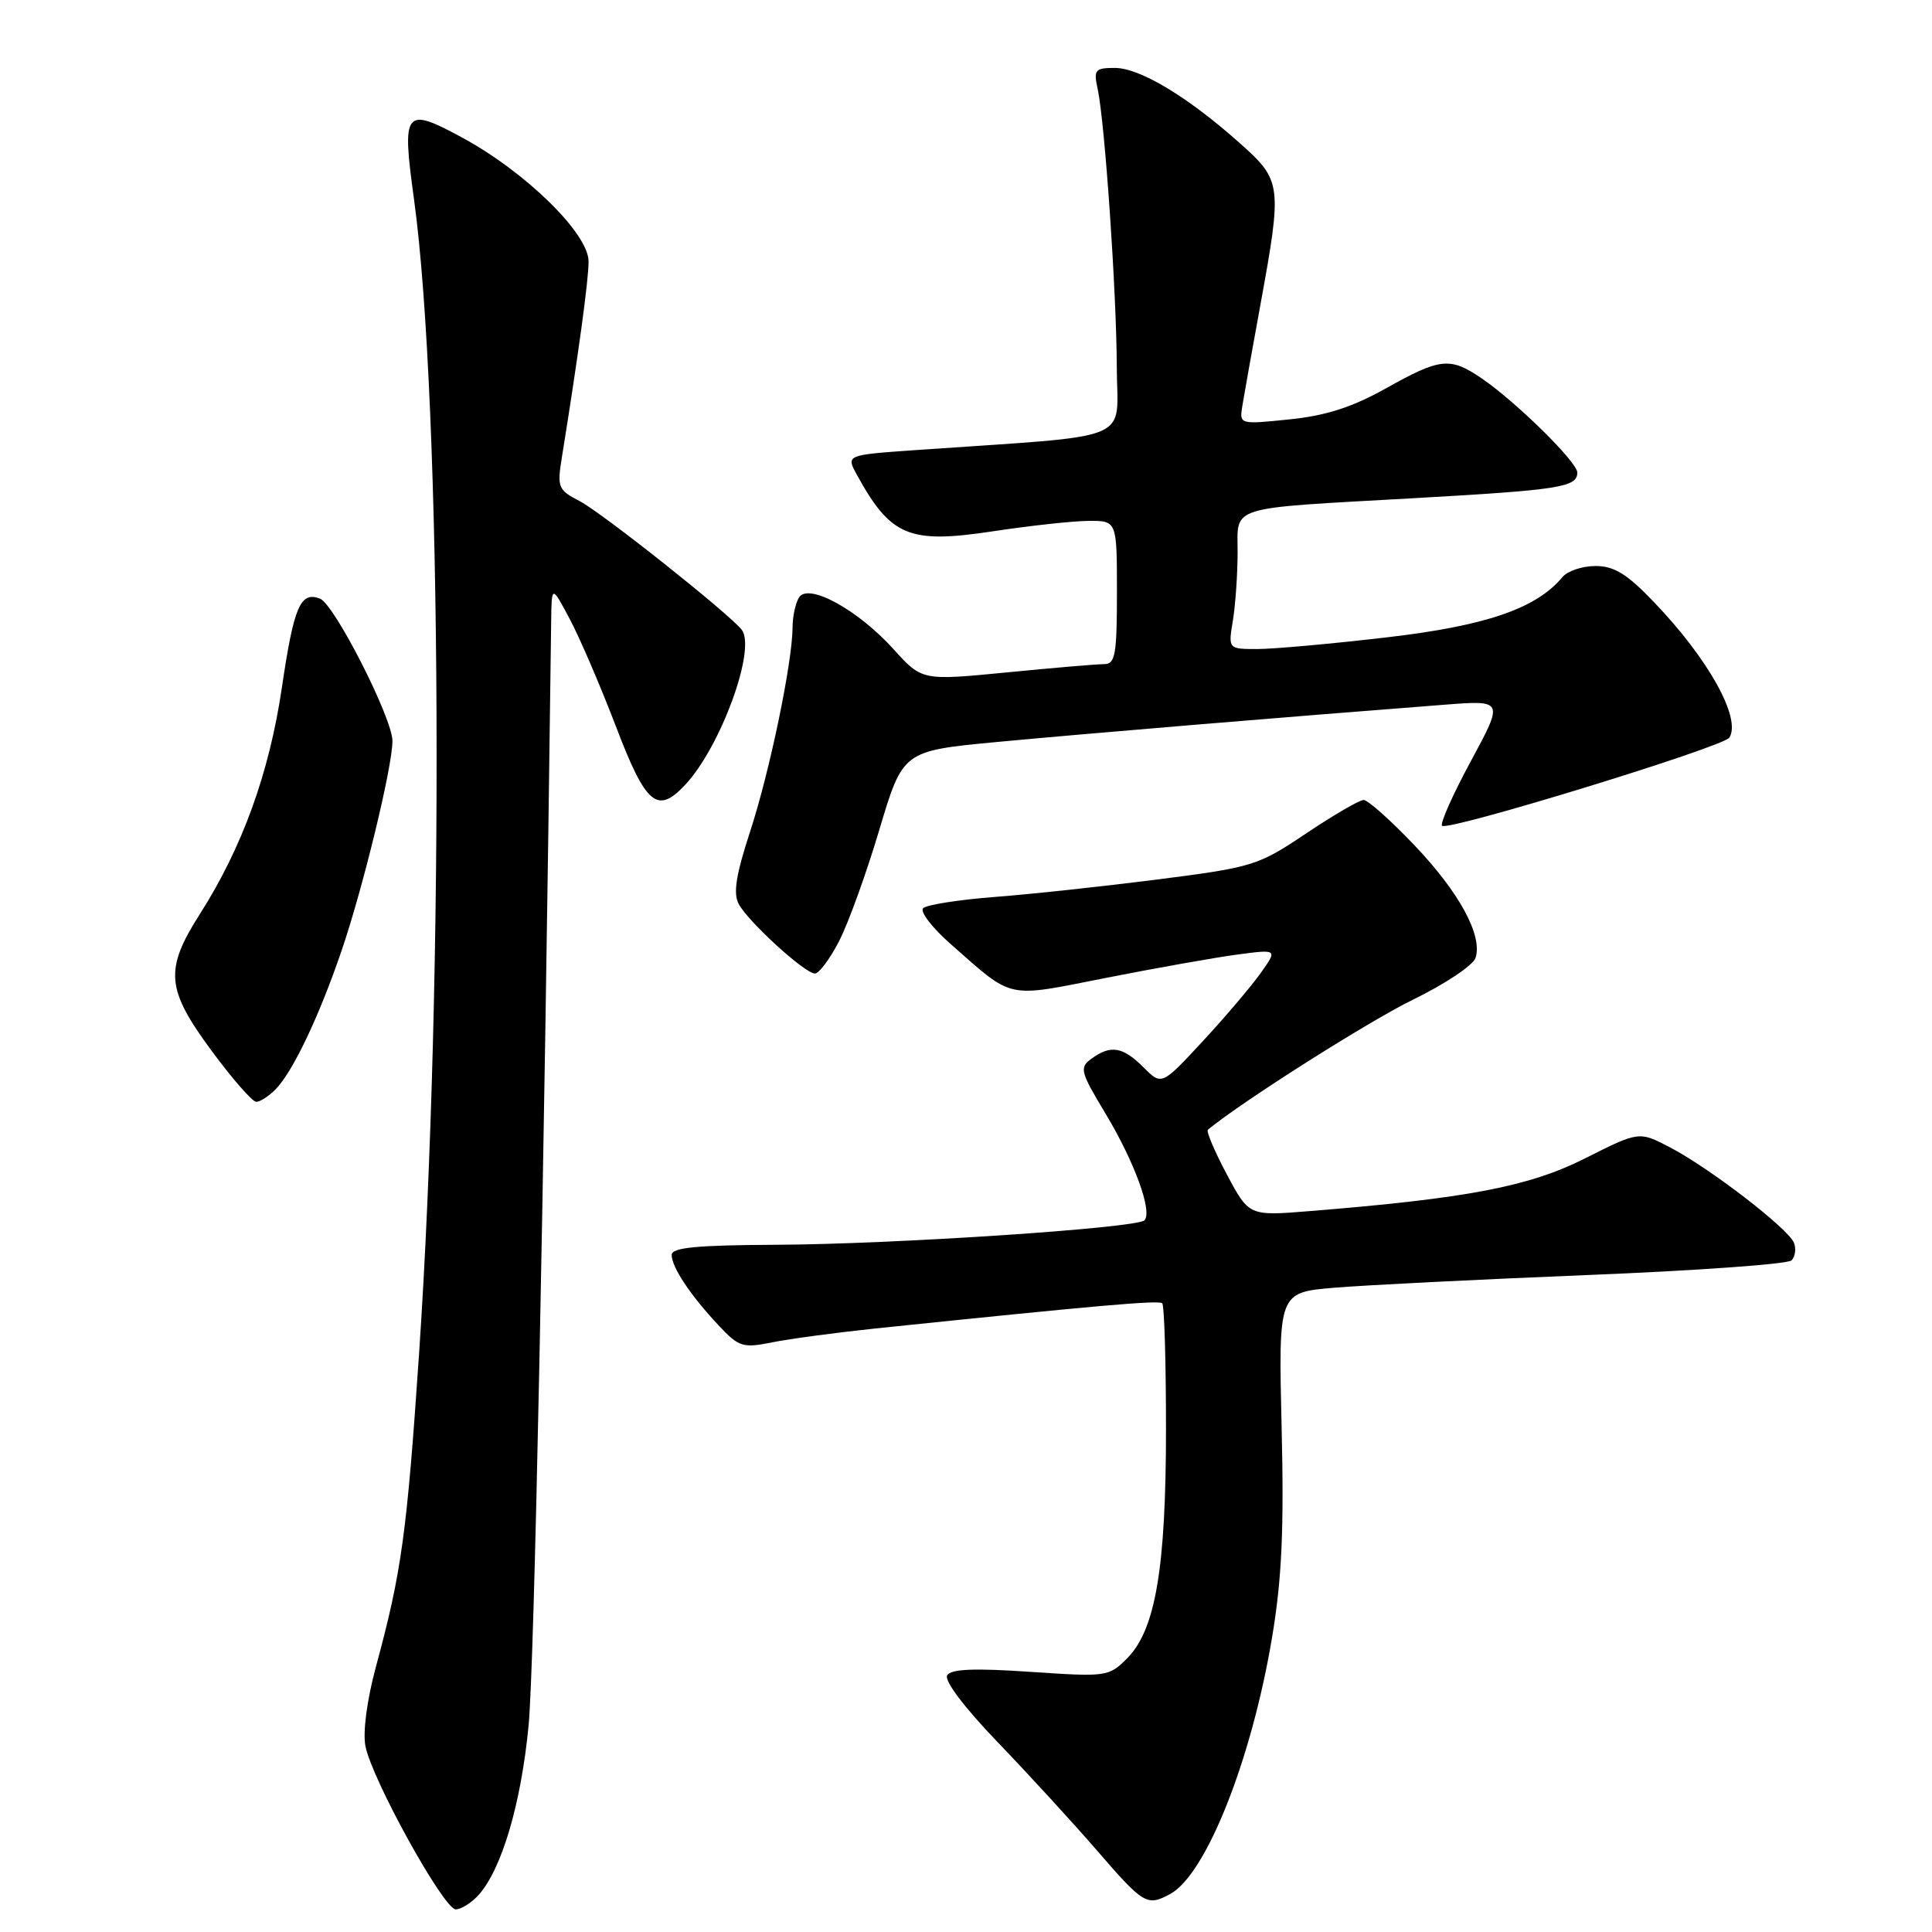 <?xml version="1.0" encoding="UTF-8" standalone="no"?>
<!DOCTYPE svg PUBLIC "-//W3C//DTD SVG 1.1//EN" "http://www.w3.org/Graphics/SVG/1.1/DTD/svg11.dtd" >
<svg xmlns="http://www.w3.org/2000/svg" xmlns:xlink="http://www.w3.org/1999/xlink" version="1.1" viewBox="0 0 256 256">
 <g >
 <path fill="currentColor"
d=" M 63.40 251.11 C 66.47 247.72 69.05 239.00 70.04 228.65 C 70.80 220.71 72.07 158.68 73.03 82.50 C 73.09 77.50 73.09 77.50 75.48 82.00 C 76.80 84.47 79.56 90.89 81.61 96.25 C 85.60 106.70 87.10 107.95 90.81 103.97 C 95.51 98.93 100.22 86.01 98.29 83.46 C 96.73 81.41 79.75 67.92 76.79 66.39 C 73.96 64.93 73.81 64.57 74.44 60.67 C 76.63 47.08 77.99 37.14 77.99 34.66 C 78.00 30.95 69.62 22.75 61.15 18.18 C 53.61 14.11 53.23 14.60 54.85 26.34 C 58.56 53.27 58.89 129.73 55.52 179.50 C 53.91 203.23 53.21 208.32 49.81 220.86 C 48.63 225.23 48.06 229.49 48.42 231.36 C 49.27 235.76 58.80 253.00 60.39 253.00 C 61.10 253.00 62.46 252.15 63.40 251.11 Z  M 155.03 250.98 C 159.79 248.44 165.84 233.22 168.56 216.94 C 169.85 209.22 170.15 202.69 169.82 189.06 C 169.40 171.26 169.40 171.26 176.80 170.63 C 180.86 170.29 195.96 169.53 210.34 168.95 C 224.73 168.37 236.90 167.50 237.38 167.01 C 237.87 166.53 238.02 165.48 237.71 164.68 C 236.99 162.82 226.55 154.77 221.26 152.02 C 217.17 149.89 217.17 149.89 209.99 153.51 C 202.59 157.23 194.43 158.79 173.50 160.48 C 165.50 161.13 165.50 161.13 162.55 155.59 C 160.93 152.55 159.81 149.90 160.05 149.69 C 164.67 145.90 181.38 135.31 187.23 132.46 C 191.48 130.39 195.21 127.90 195.52 126.92 C 196.47 123.94 193.36 118.23 187.38 111.96 C 184.26 108.68 181.24 106.00 180.69 106.00 C 180.14 106.00 176.72 107.99 173.09 110.42 C 166.73 114.69 166.05 114.91 153.50 116.52 C 146.35 117.43 136.59 118.49 131.82 118.85 C 127.05 119.22 122.77 119.89 122.32 120.34 C 121.87 120.80 123.53 122.95 126.00 125.12 C 134.38 132.49 133.14 132.22 146.53 129.58 C 153.11 128.28 160.93 126.89 163.90 126.49 C 169.30 125.77 169.30 125.77 167.03 128.96 C 165.78 130.71 162.33 134.78 159.35 137.99 C 153.93 143.84 153.93 143.84 151.51 141.42 C 148.78 138.69 147.17 138.42 144.63 140.28 C 143.00 141.47 143.13 141.97 146.47 147.53 C 150.32 153.92 152.75 160.58 151.64 161.70 C 150.60 162.73 118.29 164.88 102.75 164.94 C 92.29 164.99 89.00 165.31 89.00 166.28 C 89.00 167.90 91.47 171.62 95.21 175.61 C 97.91 178.49 98.41 178.65 102.31 177.87 C 104.61 177.40 110.78 176.58 116.00 176.03 C 145.26 172.99 153.55 172.26 154.00 172.69 C 154.28 172.95 154.50 180.44 154.50 189.33 C 154.50 207.80 153.11 215.98 149.33 219.76 C 146.92 222.17 146.62 222.21 136.54 221.53 C 129.12 221.02 126.03 221.15 125.51 221.98 C 125.08 222.68 127.75 226.22 132.17 230.82 C 136.23 235.04 142.19 241.54 145.40 245.25 C 151.54 252.35 151.99 252.61 155.03 250.98 Z  M 36.47 144.39 C 38.75 142.11 42.27 134.74 45.25 126.00 C 48.11 117.63 52.00 101.60 52.00 98.18 C 52.00 95.16 44.31 80.06 42.40 79.32 C 39.80 78.33 38.94 80.34 37.35 91.11 C 35.69 102.38 32.11 112.29 26.50 121.09 C 21.78 128.50 21.99 131.04 28.05 139.25 C 30.79 142.96 33.45 146.00 33.95 146.00 C 34.45 146.00 35.58 145.28 36.47 144.39 Z  M 111.16 124.75 C 112.38 122.41 114.78 115.78 116.50 110.00 C 119.63 99.50 119.63 99.50 132.07 98.32 C 143.27 97.26 170.48 94.99 191.38 93.38 C 199.26 92.77 199.26 92.77 194.91 100.83 C 192.51 105.26 190.79 109.13 191.08 109.42 C 191.84 110.18 228.37 98.97 229.15 97.74 C 230.76 95.18 226.37 87.29 219.13 79.75 C 215.58 76.04 213.88 75.00 211.41 75.00 C 209.67 75.00 207.70 75.66 207.03 76.47 C 203.56 80.64 196.89 82.93 183.69 84.46 C 176.43 85.31 168.75 86.00 166.62 86.00 C 162.74 86.00 162.74 86.00 163.36 82.25 C 163.70 80.19 163.98 76.15 163.99 73.27 C 164.00 66.91 162.35 67.42 187.22 66.02 C 206.72 64.92 209.00 64.56 209.00 62.61 C 209.00 61.23 200.92 53.28 196.35 50.15 C 192.14 47.28 190.88 47.41 183.66 51.45 C 179.17 53.96 175.70 55.08 170.86 55.57 C 164.29 56.25 164.23 56.23 164.60 53.88 C 164.81 52.57 165.88 46.55 166.99 40.50 C 169.92 24.44 169.86 23.93 164.25 18.94 C 157.37 12.81 151.03 9.00 147.72 9.00 C 145.10 9.00 144.89 9.25 145.44 11.75 C 146.40 16.20 147.95 38.75 147.98 48.61 C 148.00 58.79 150.96 57.57 121.30 59.64 C 112.10 60.29 112.10 60.29 113.53 62.89 C 118.02 71.07 120.44 72.08 131.50 70.41 C 136.45 69.66 142.19 69.03 144.25 69.02 C 148.00 69.00 148.00 69.00 148.00 78.50 C 148.00 86.77 147.78 88.00 146.30 88.00 C 145.37 88.00 139.56 88.49 133.39 89.10 C 122.17 90.19 122.17 90.19 118.40 86.02 C 113.67 80.79 107.12 77.20 105.88 79.16 C 105.41 79.90 105.02 81.69 105.02 83.14 C 104.99 87.82 101.98 102.28 99.39 110.20 C 97.52 115.92 97.13 118.38 97.88 119.78 C 99.14 122.14 106.66 129.00 107.98 129.00 C 108.52 129.00 109.95 127.09 111.16 124.75 Z "/>
</g>
</svg>